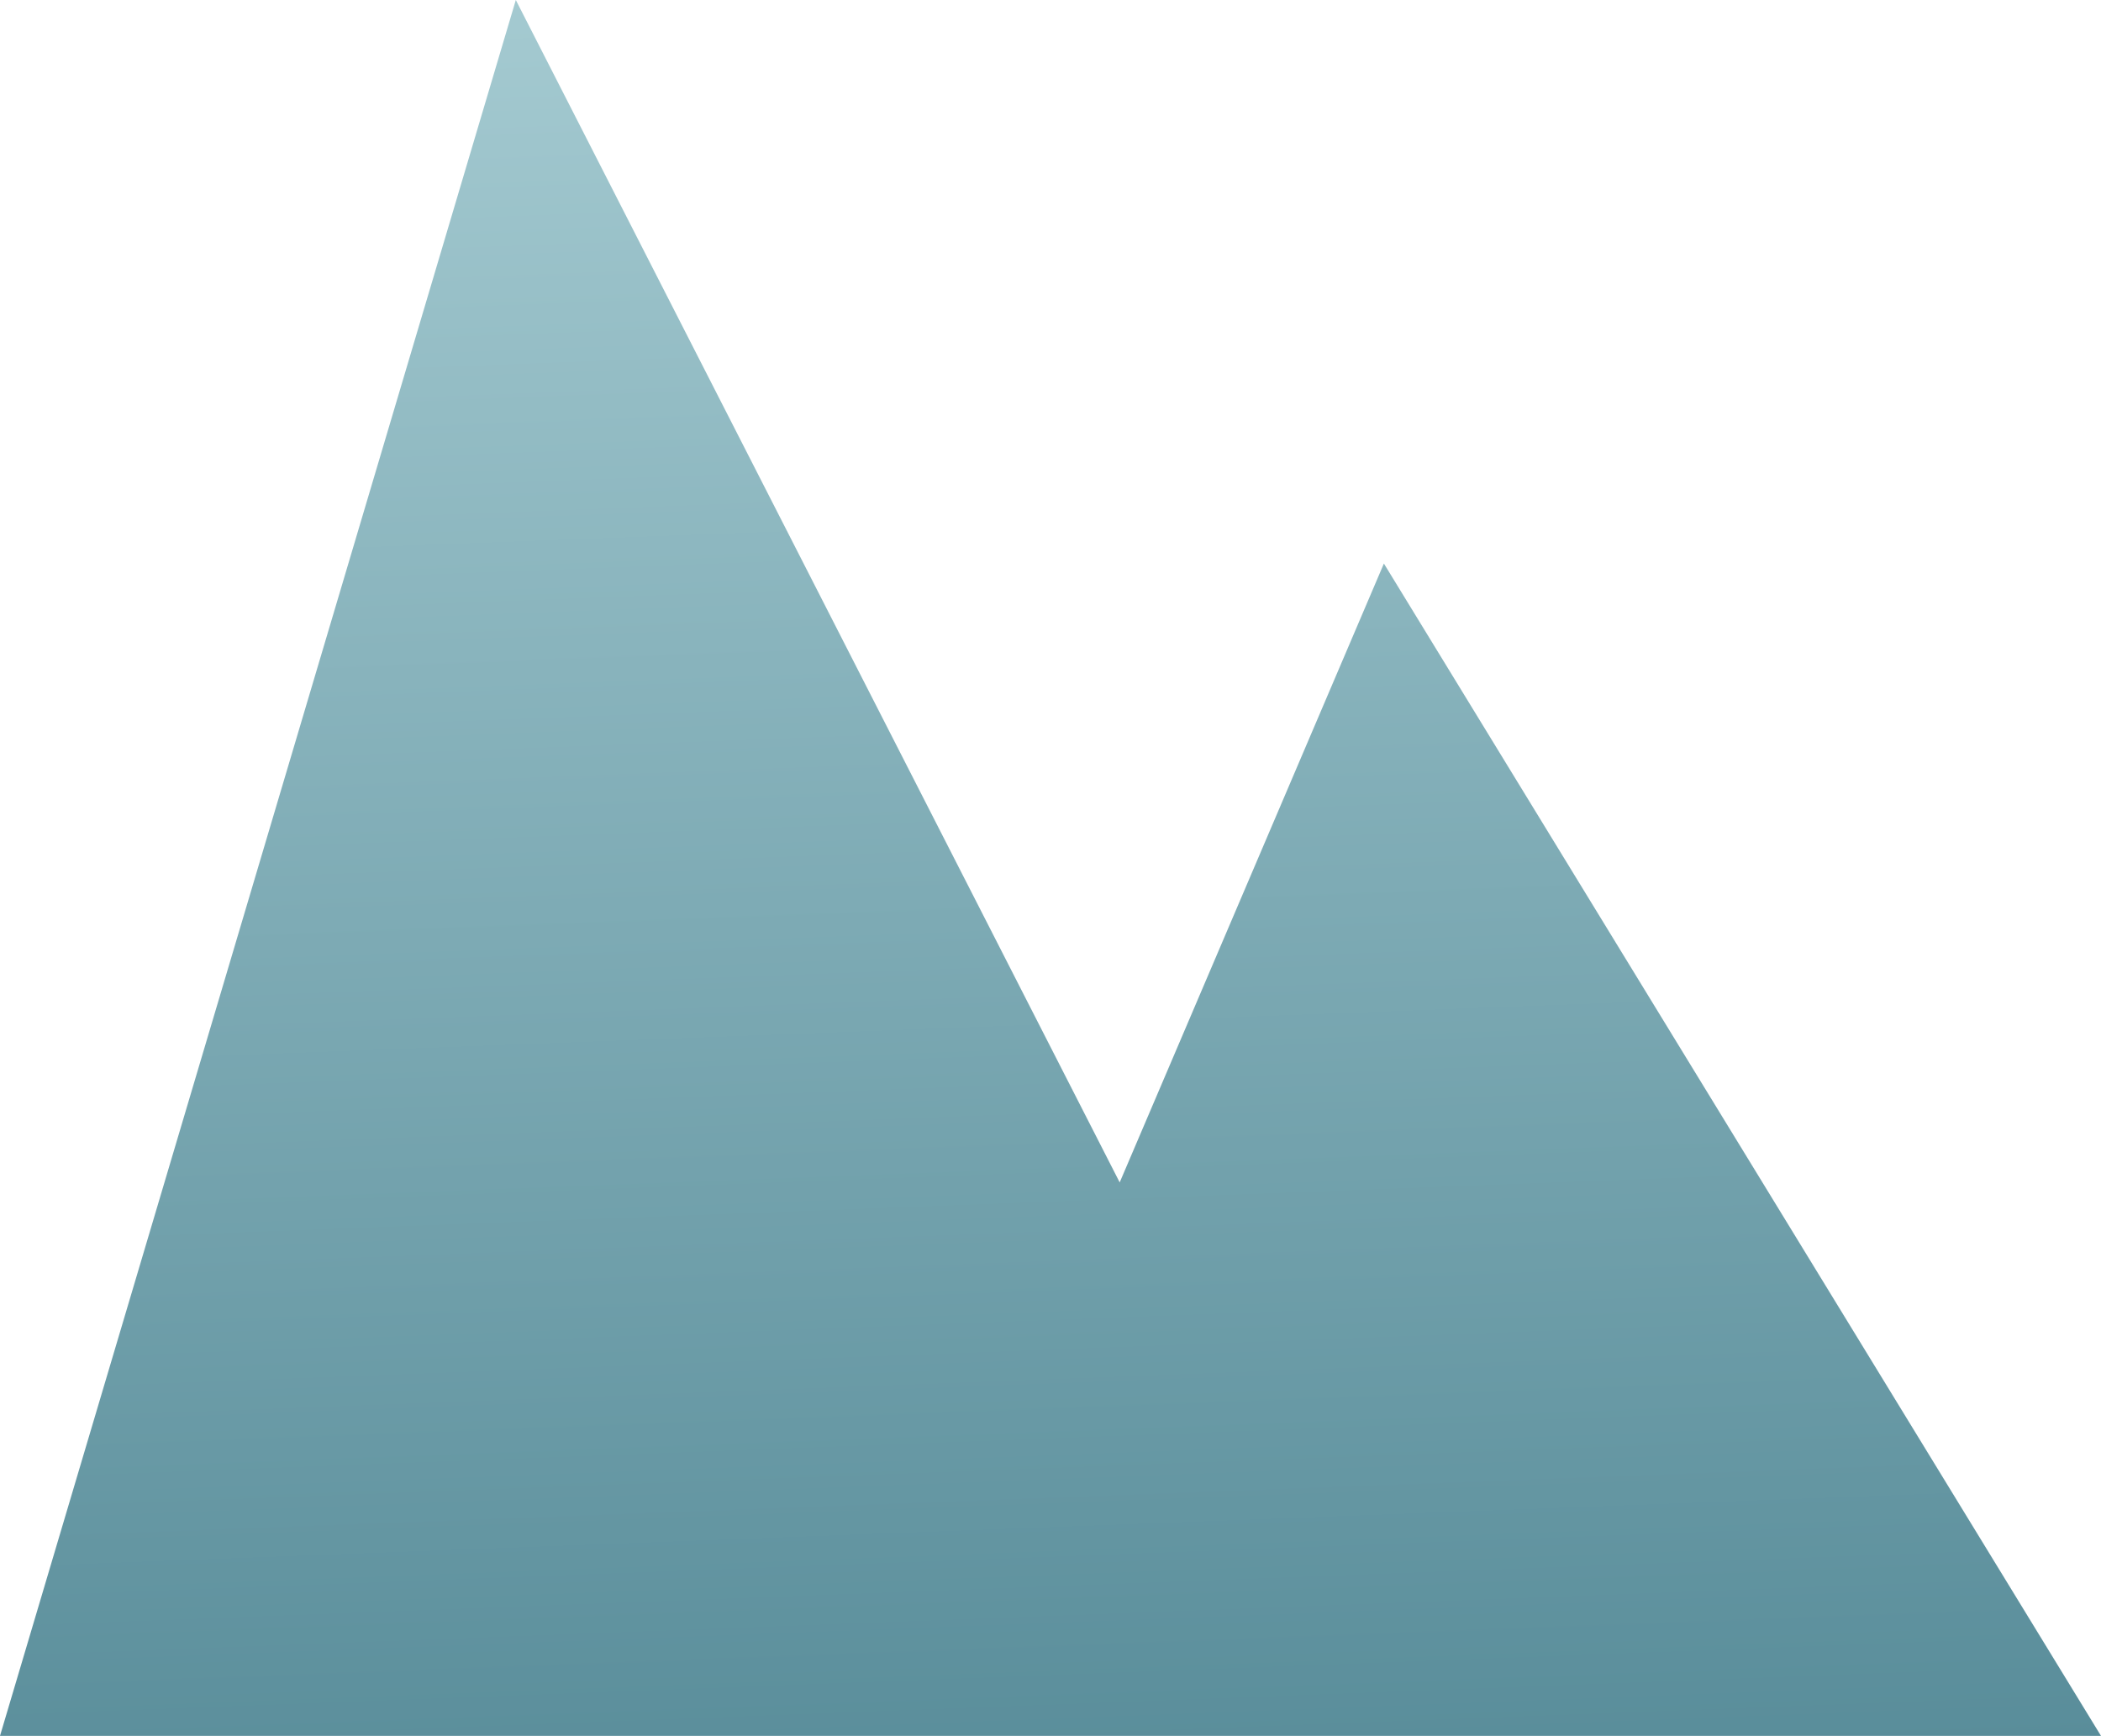 <svg xmlns="http://www.w3.org/2000/svg" width="83.5" height="69"><defs><linearGradient id="a" x1="38.46" y1="-17.57" x2="42.45" y2="87.51" gradientUnits="userSpaceOnUse"><stop offset=".08" stop-color="#add1d7"/><stop offset=".84" stop-color="#598d9a"/></linearGradient></defs><path fill="url(#a)" d="M83.5 69H0L20.5 0l24 47L55 22.4 83.5 69z"/></svg>